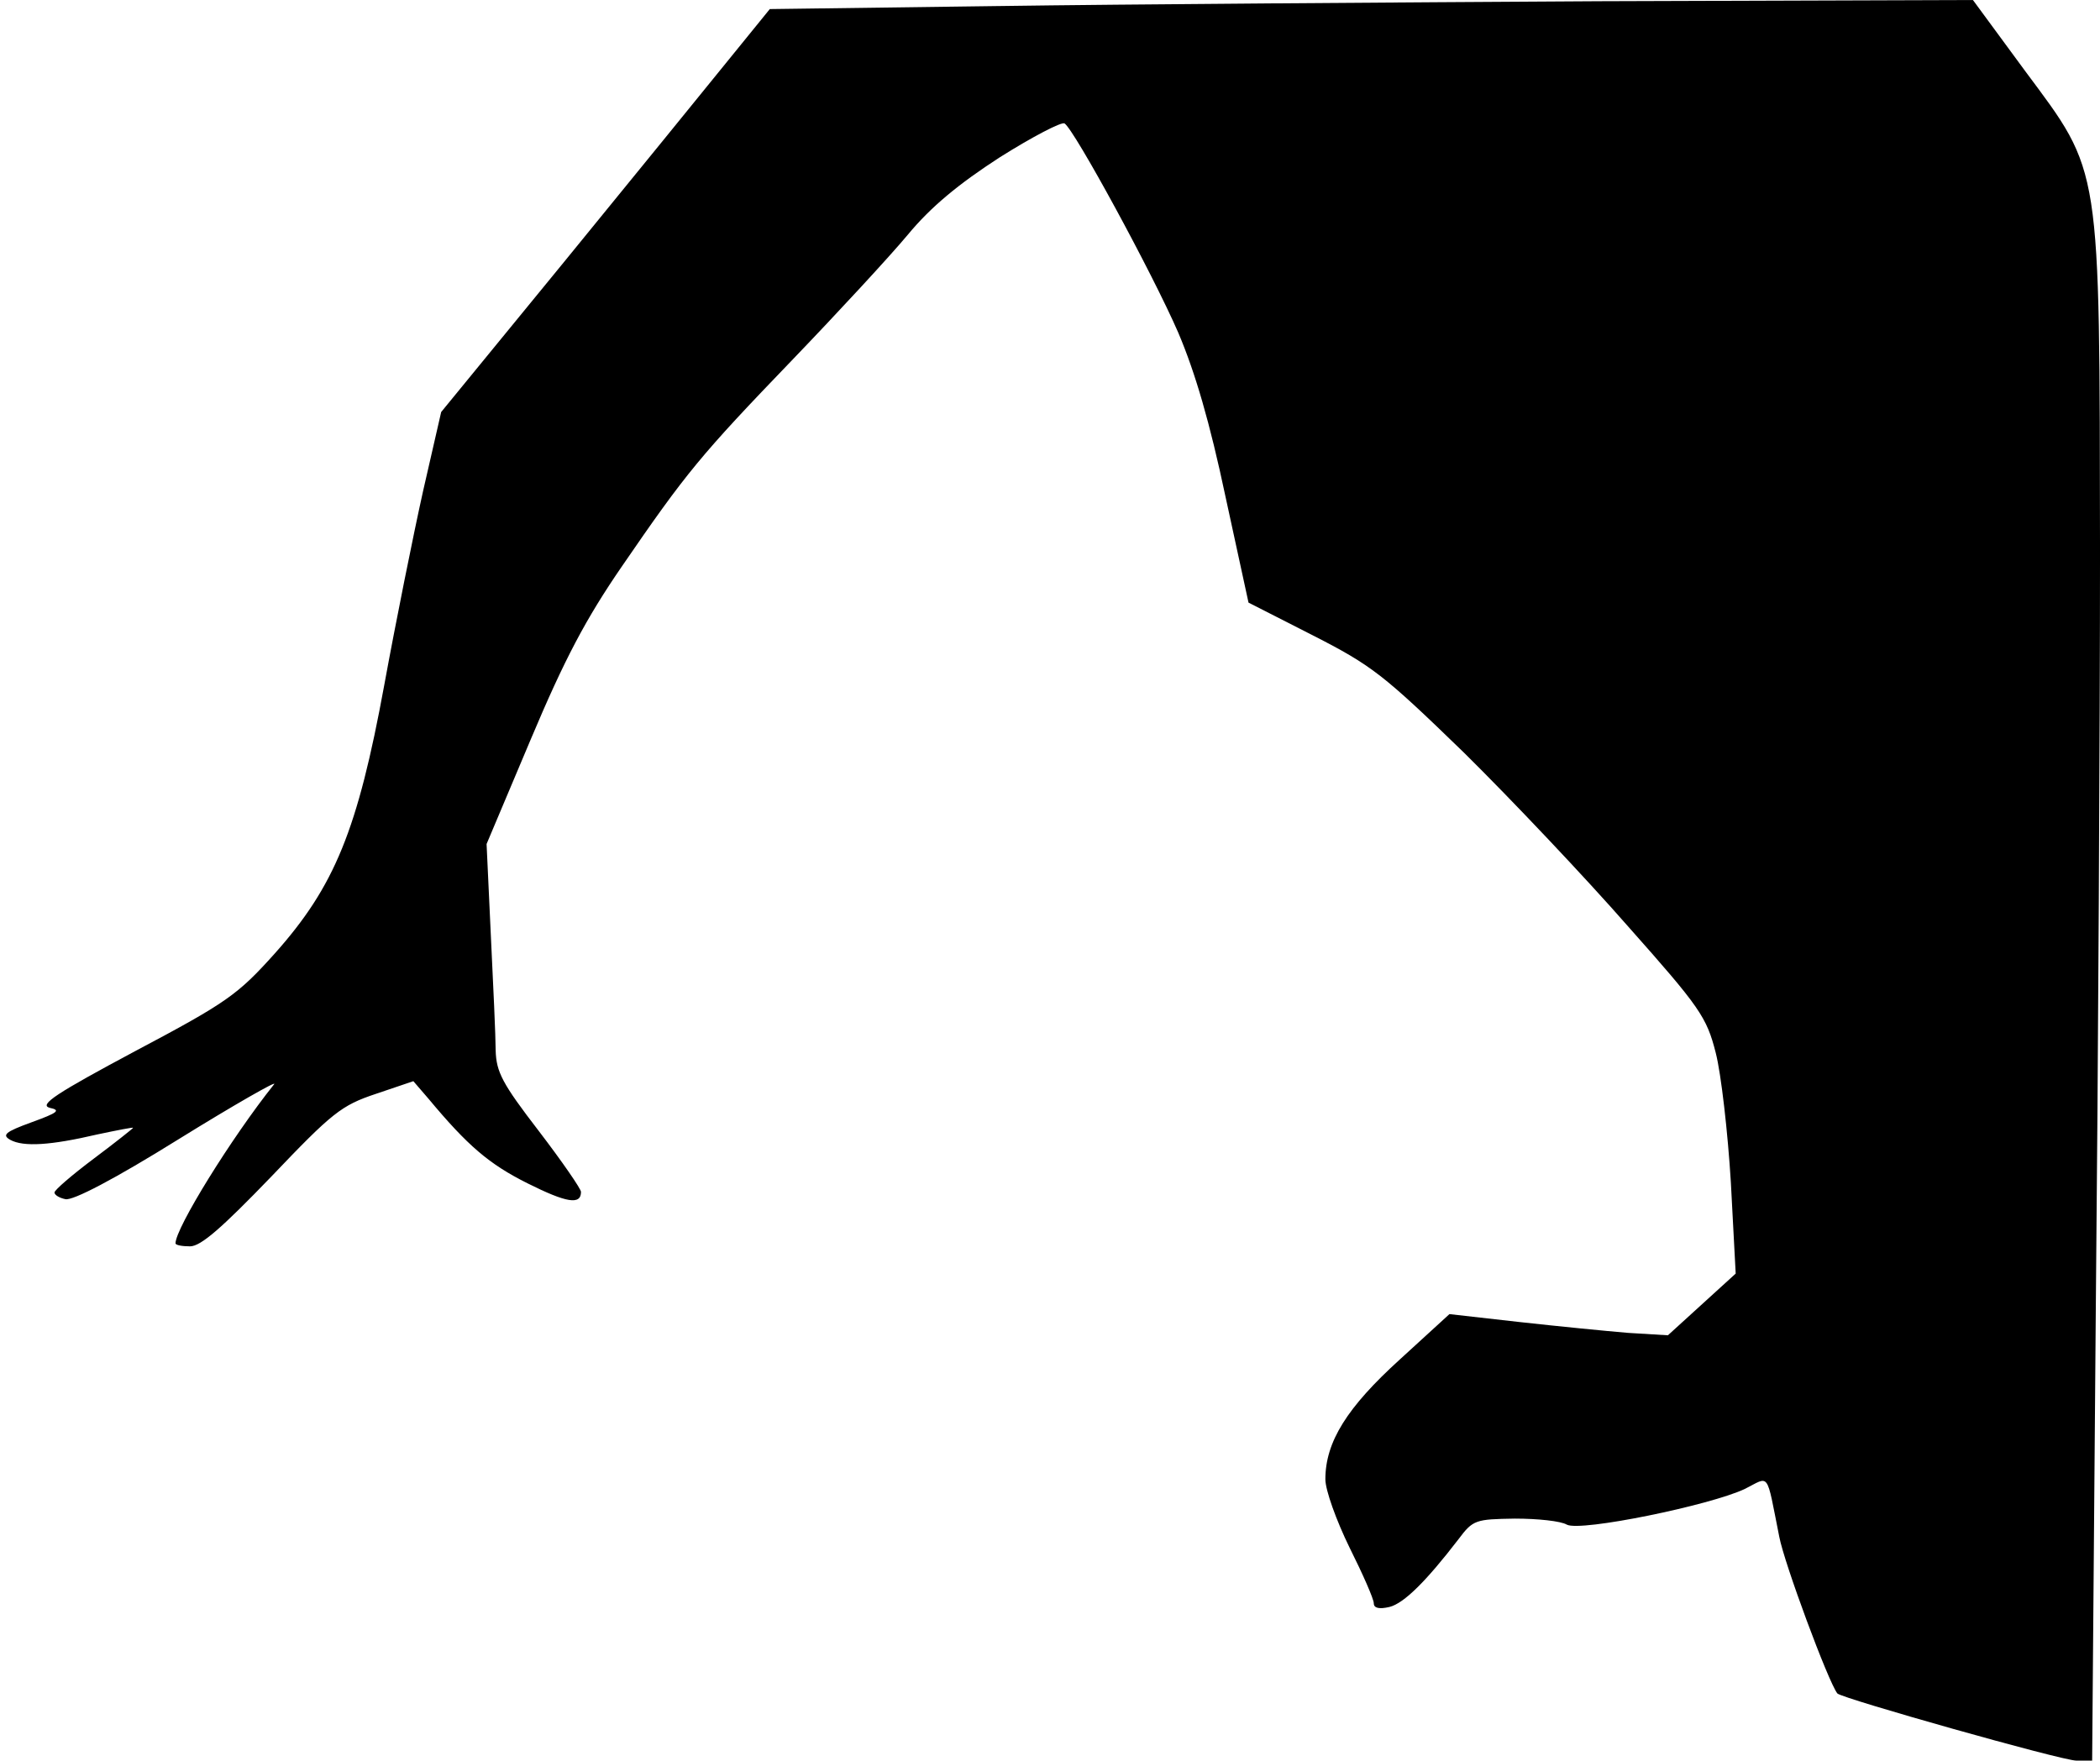 <?xml version="1.0" standalone="no"?>
<!DOCTYPE svg PUBLIC "-//W3C//DTD SVG 20010904//EN"
 "http://www.w3.org/TR/2001/REC-SVG-20010904/DTD/svg10.dtd">
<svg version="1.0" xmlns="http://www.w3.org/2000/svg"
 width="347pt" height="291pt" viewBox="0 0 347 291"
 preserveAspectRatio="xMidYMid meet">
<g transform="translate(0,291) scale(0.1,-0.1)"
fill="#000000" stroke="none">
<path fill="#000000" stroke="none" d="M1649 2900 l-377 -5 -69 -85 c-38 -47
-160 -197 -271 -333 l-203 -248 -30 -131 c-16 -72 -45 -216 -64 -320 -44 -240
-82 -333 -181 -444 -61 -68 -79 -81 -230 -161 -131 -70 -160 -89 -142 -94 19
-4 14 -8 -30 -24 -44 -16 -49 -21 -35 -29 22 -12 67 -9 144 9 33 7 59 12 59
11 0 -1 -29 -24 -65 -51 -36 -27 -65 -52 -65 -56 0 -4 8 -9 18 -11 12 -3 81
33 187 99 92 57 164 98 158 91 -71 -89 -163 -238 -163 -263 0 -3 11 -5 24 -5
18 0 53 31 134 115 101 106 116 118 173 137 l62 21 25 -29 c65 -78 100 -108
164 -140 64 -32 88 -36 88 -14 0 5 -31 50 -70 101 -60 78 -70 97 -71 133 0 22
-4 109 -8 191 l-7 150 73 173 c56 133 91 199 150 285 107 156 130 184 283 343
74 77 160 170 190 206 38 46 84 84 152 128 54 34 102 59 107 56 16 -10 145
-247 188 -346 28 -66 52 -148 78 -271 l38 -175 106 -54 c98 -50 117 -65 250
-194 79 -78 201 -207 271 -287 119 -134 130 -150 145 -209 9 -35 20 -132 25
-214 l8 -151 -56 -51 -56 -51 -66 4 c-36 3 -117 11 -180 18 l-115 13 -82 -75
c-87 -79 -123 -136 -123 -198 0 -18 18 -68 40 -113 22 -44 40 -85 40 -92 0 -8
9 -10 26 -6 24 6 61 43 114 112 24 32 28 33 93 34 38 0 76 -4 86 -10 23 -12
237 32 294 59 42 21 35 31 57 -79 8 -43 81 -240 96 -259 7 -8 371 -111 395
-111 l26 0 6 742 c4 409 7 975 7 1258 -1 645 3 622 -124 793 l-86 117 -618 -2
c-339 -2 -786 -5 -993 -8z"/>
</g>
</svg>
